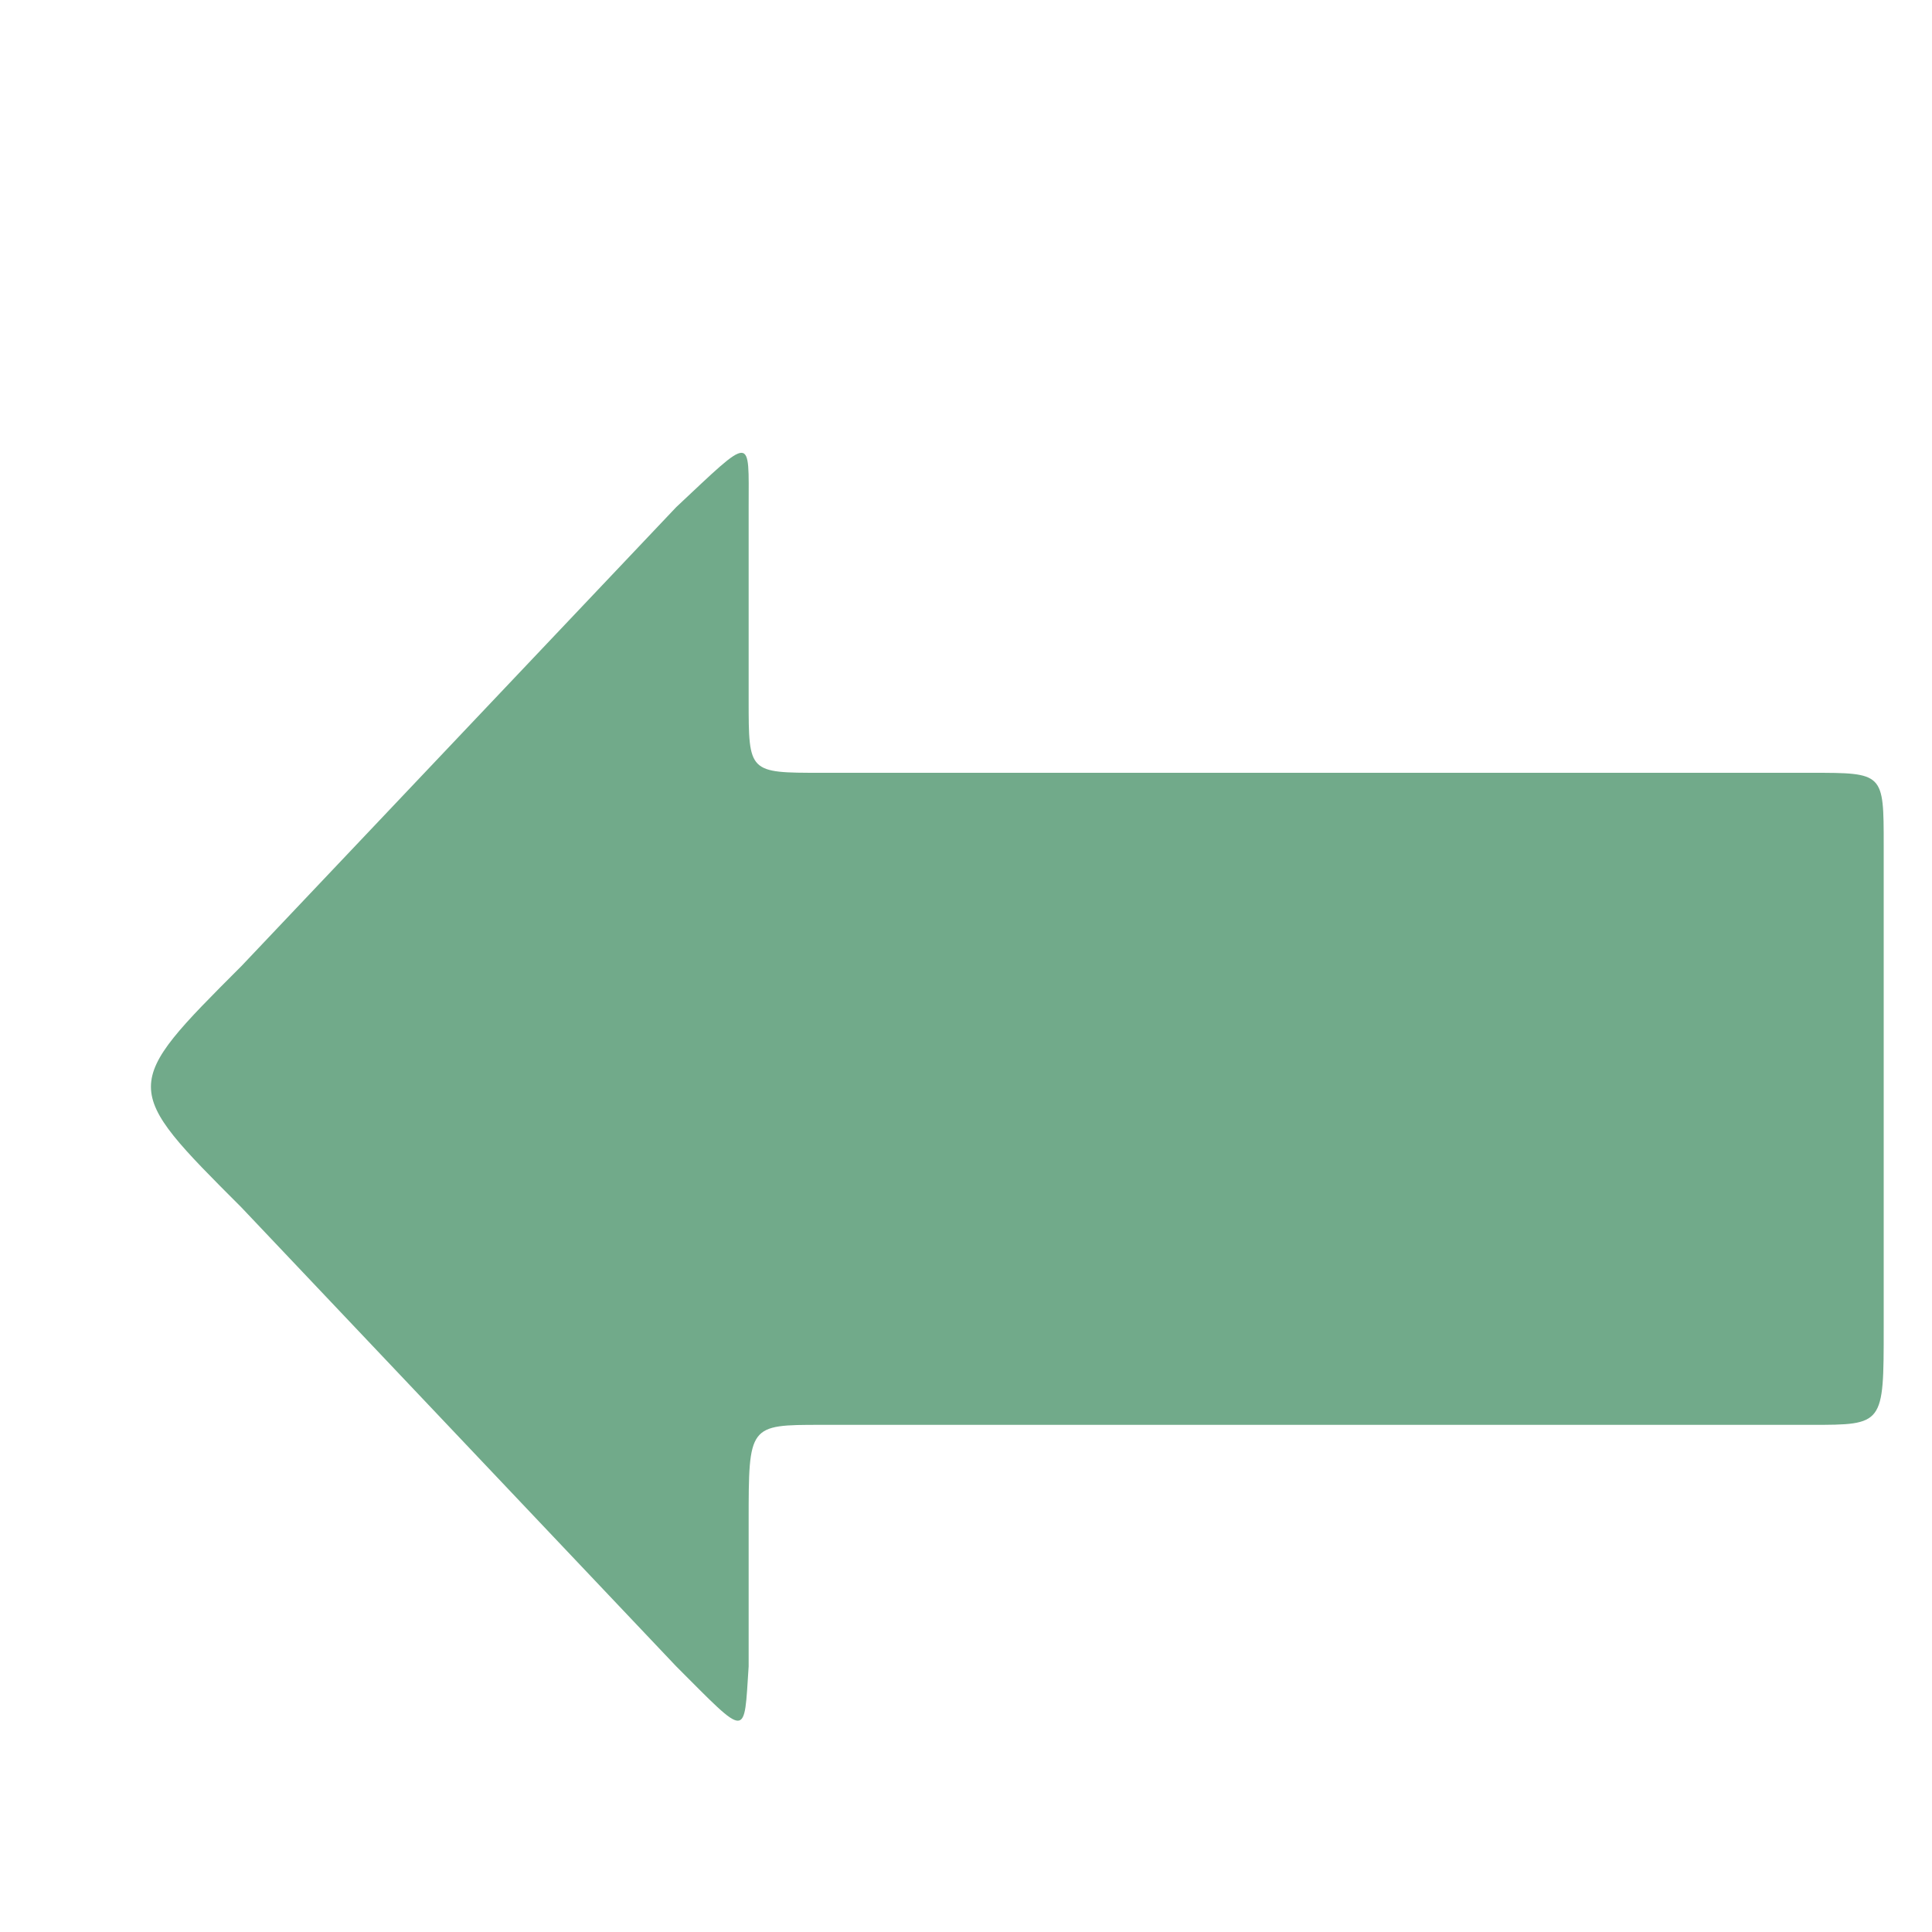 <svg xmlns="http://www.w3.org/2000/svg" xmlns:xlink="http://www.w3.org/1999/xlink" width="11cm" height="11cm" viewBox="0 0 400 400" version="1.1">
  <title>Left Arrow</title>
  <desc>An Arrow of Left</desc>
  <path id="Arrow" d="M 390 275
    L 390 175
    C 390 160 390 160 375 160
    L 170 160
    C 155 160 155 160 155 145
    L 155 105
    C 155 90 156 90 140 105
    L 50 200
    C 25 225 25 225 50 250
    L 140 345
    C 155 360 154 360 155 345
    L 155 315
    C 155 295 155 295 170 295
    L 375 295
    C 390 295 390 295 390 275"
  style="fill: #71aa8a;"/>
</svg>
